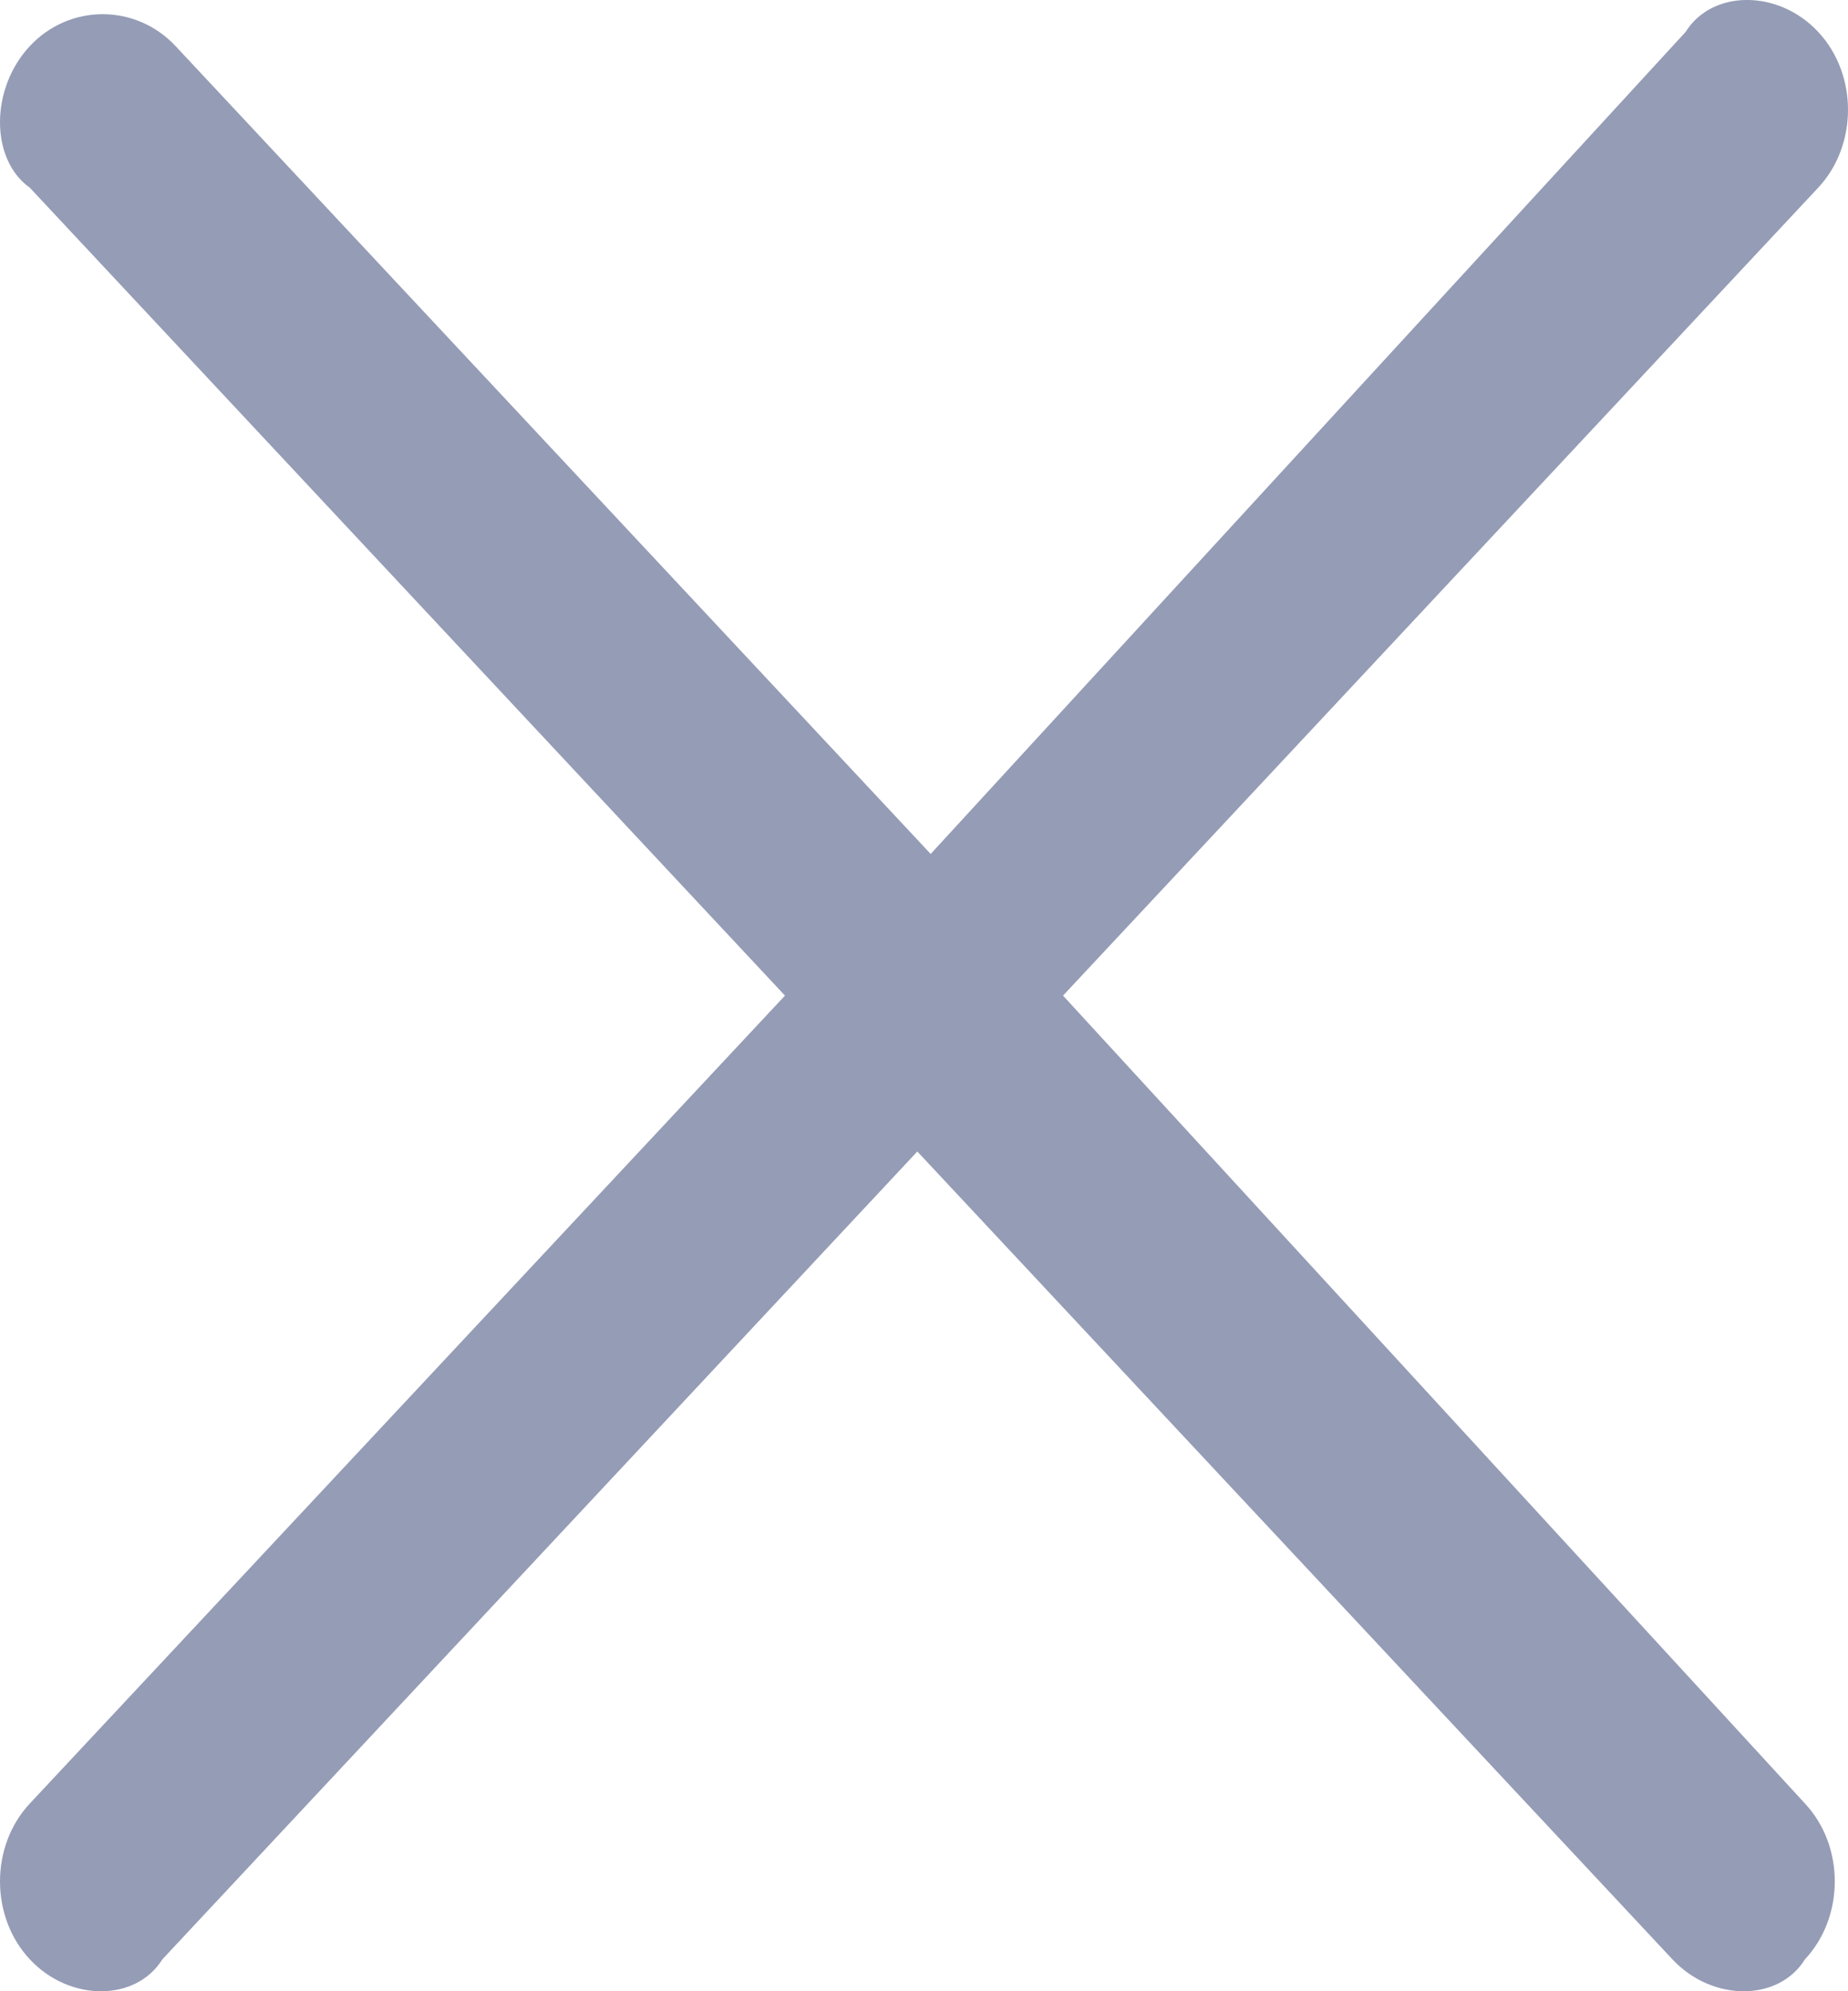 <?xml version="1.0" encoding="UTF-8"?>
<svg width="13px" height="14px" viewBox="0 0 13 14" version="1.1" xmlns="http://www.w3.org/2000/svg" xmlns:xlink="http://www.w3.org/1999/xlink">
    <!-- Generator: Sketch 52.6 (67491) - http://www.bohemiancoding.com/sketch -->
    <title>关闭icon</title>
    <desc>Created with Sketch.</desc>
    <g id="移动营销V3.3" stroke="none" stroke-width="1" fill="none" fill-rule="evenodd">
        <g id="pc客服版本-删除常用语" transform="translate(-1118, -367)" fill="#959CB6">
            <g id="弹窗001" transform="translate(766, 344)">
                <g id="分组-34">
                    <g id="分组-35">
                        <g id="分组-25">
                            <path d="M359.478,30 L364.79,24.32 C365.07,24.021 365.07,23.523 364.79,23.224 C364.511,22.925 364.045,22.925 363.858,23.224 L358.547,29.004 L353.235,23.324 C352.955,23.025 352.489,23.025 352.21,23.324 C351.93,23.623 351.93,24.121 352.21,24.32 L357.522,30 L352.21,35.68 C351.93,35.979 351.93,36.477 352.21,36.776 C352.489,37.075 352.955,37.075 353.142,36.776 L358.453,31.096 L363.765,36.776 C364.045,37.075 364.511,37.075 364.697,36.776 C364.977,36.477 364.977,35.979 364.697,35.68 L359.478,30 L359.478,30 Z" id="关闭icon"></path>
                        </g>
                    </g>
                </g>
            </g>
        </g>
    </g>
</svg>